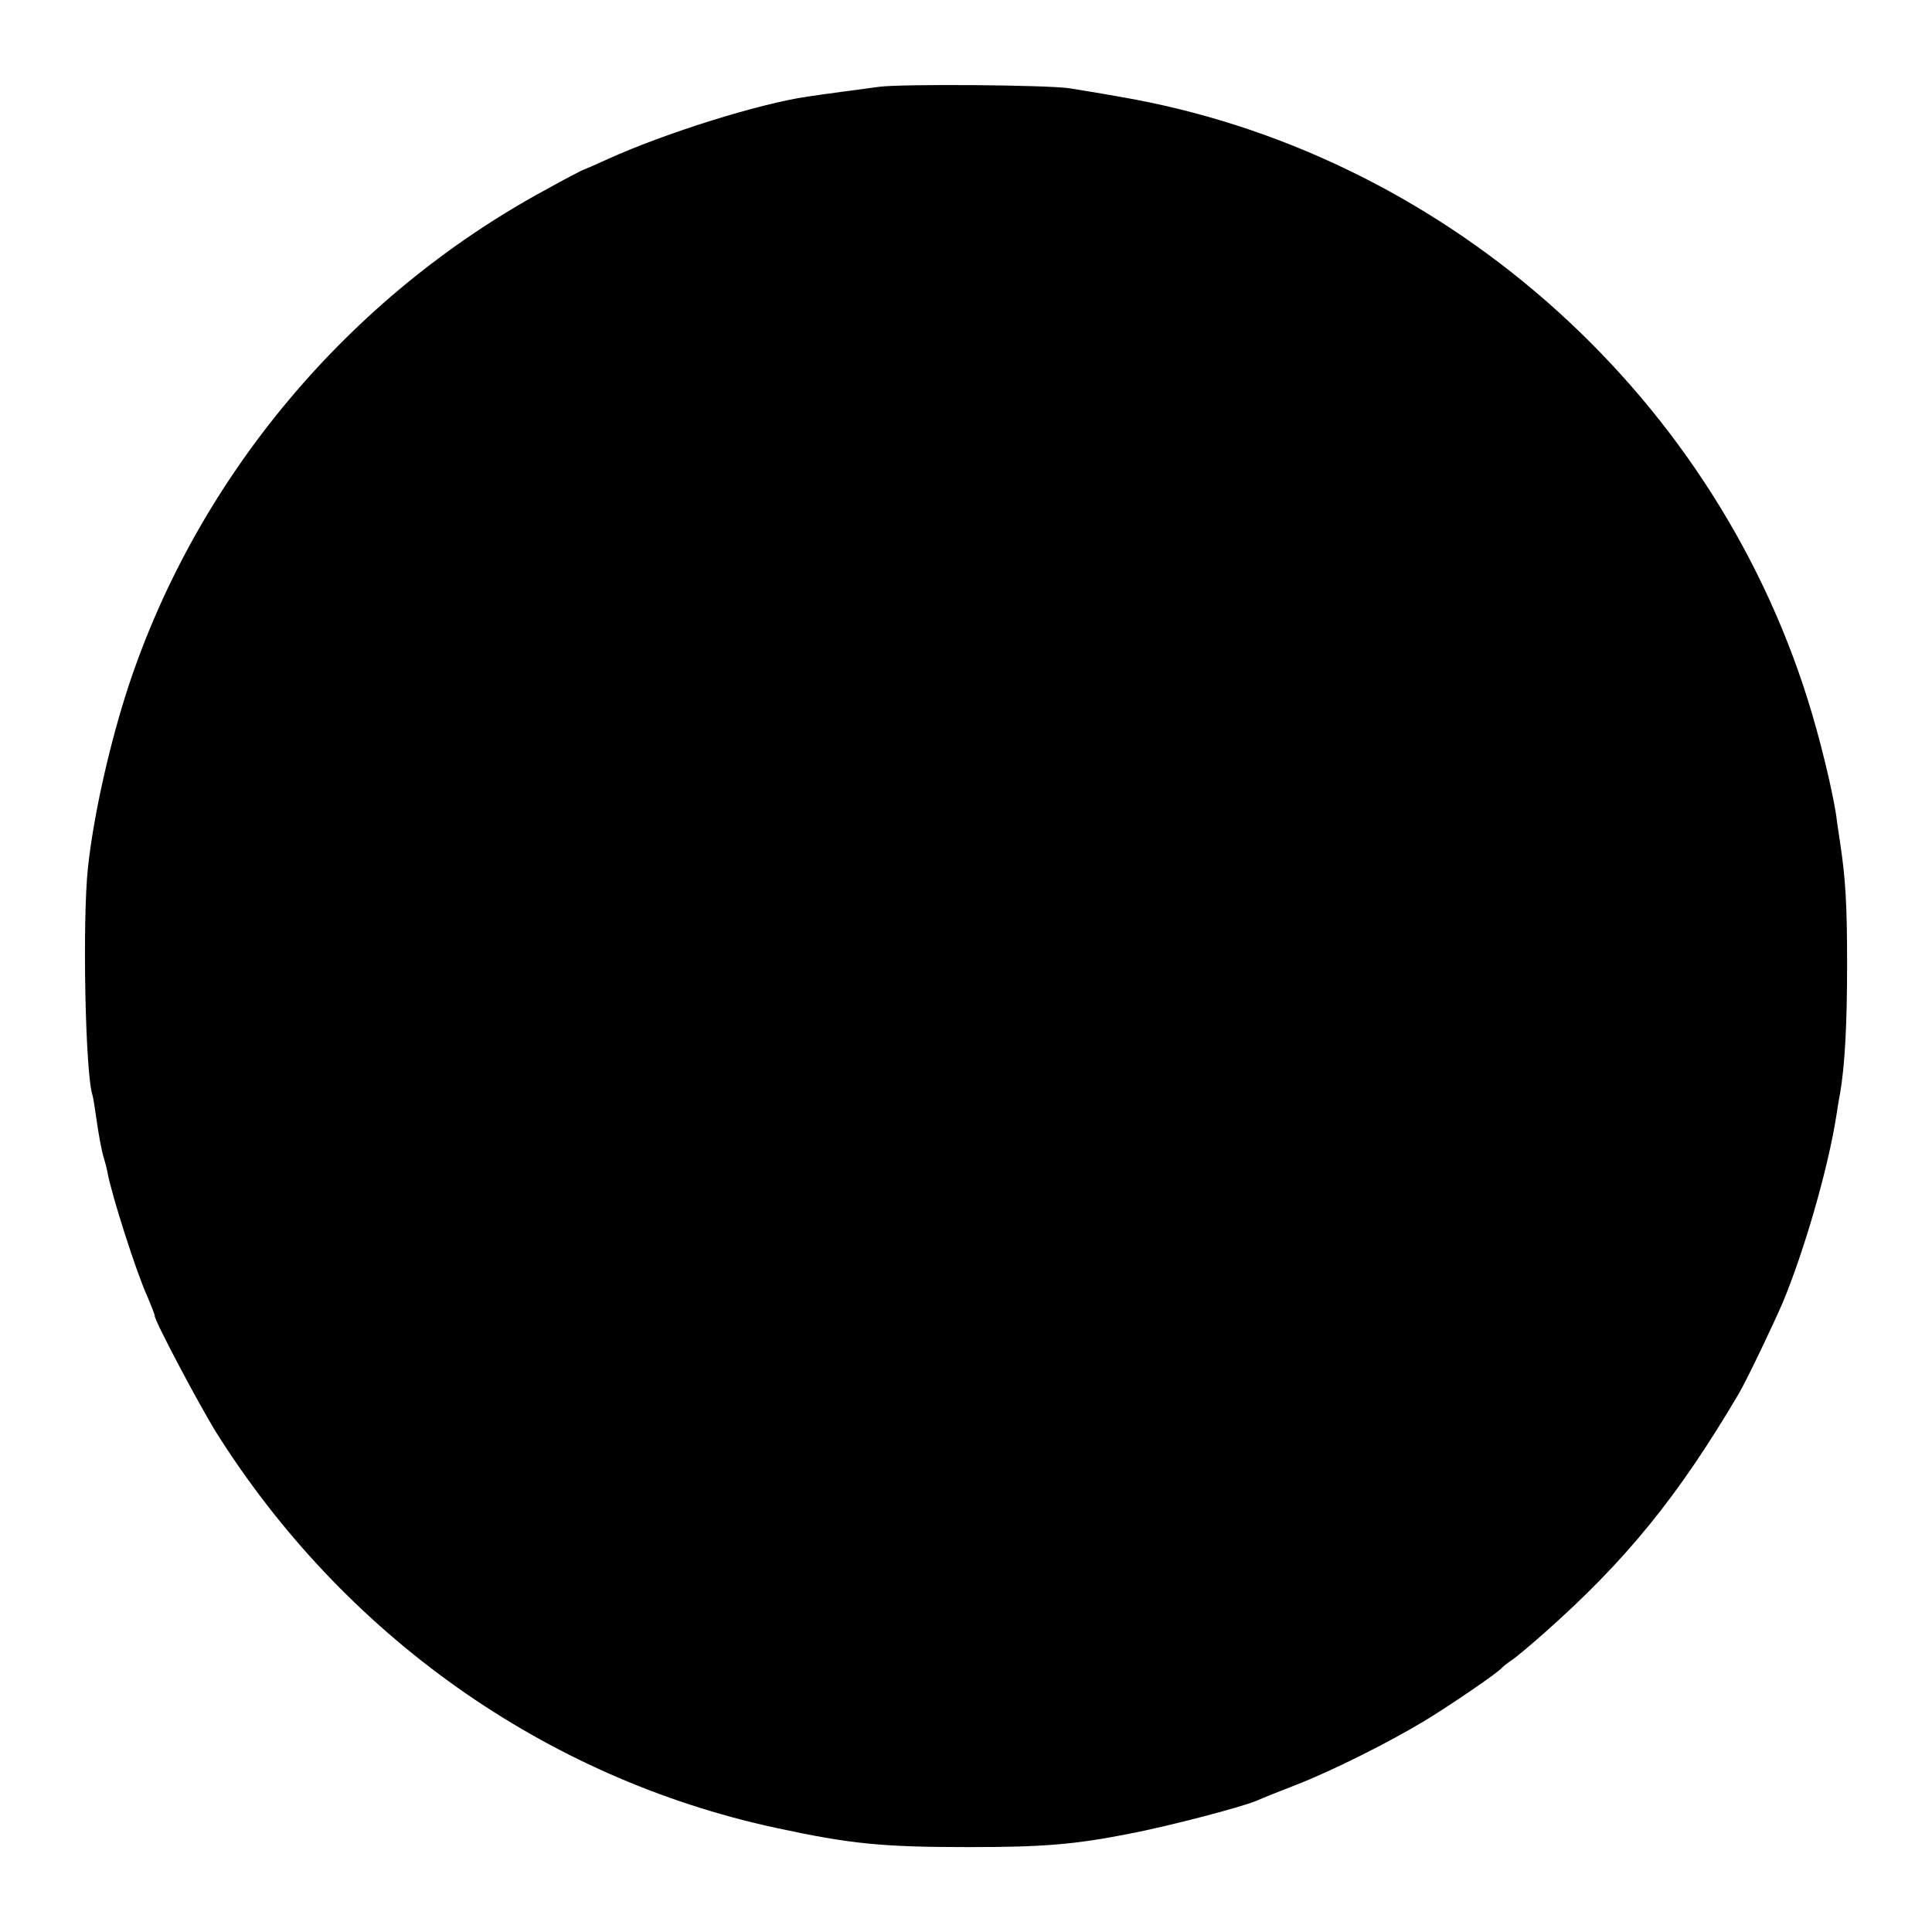 <?xml version="1.0" standalone="no"?>
<!DOCTYPE svg PUBLIC "-//W3C//DTD SVG 20010904//EN"
 "http://www.w3.org/TR/2001/REC-SVG-20010904/DTD/svg10.dtd">
<svg version="1.0" xmlns="http://www.w3.org/2000/svg"
 width="512pt" height="512pt" viewBox="0 0 512 512"
 preserveAspectRatio="xMidYMid meet">
<g transform="translate(0,512) scale(0.1,-0.1)"
fill="#000000" stroke="none">
<path d="M2330 4890 c-67 -9 -143 -19 -190 -26 -130 -19 -378 -97 -528 -165
-35 -16 -65 -29 -66 -29 -2 0 -48 -24 -102 -54 -519 -282 -919 -758 -1103
-1313 -50 -152 -93 -343 -108 -483 -15 -143 -7 -544 12 -602 2 -7 6 -31 9 -53
7 -50 15 -95 22 -117 3 -9 7 -25 9 -36 12 -63 77 -266 106 -329 10 -24 19 -46
19 -50 0 -14 113 -227 161 -306 339 -540 873 -919 1485 -1051 199 -43 282 -51
514 -51 195 0 278 7 421 35 109 21 308 73 344 90 11 5 56 23 100 40 95 37 245
112 341 170 69 42 195 128 204 140 3 3 15 13 27 21 12 8 50 40 85 71 217 192
355 362 515 633 21 35 91 182 117 242 58 139 120 355 142 493 3 19 7 46 10 60
13 74 19 184 19 345 0 158 -4 227 -19 325 -2 14 -7 45 -10 70 -11 71 -44 207
-75 305 -259 827 -977 1455 -1826 1599 -49 9 -108 18 -130 22 -61 9 -443 12
-505 4z"/>
</g>
</svg>
